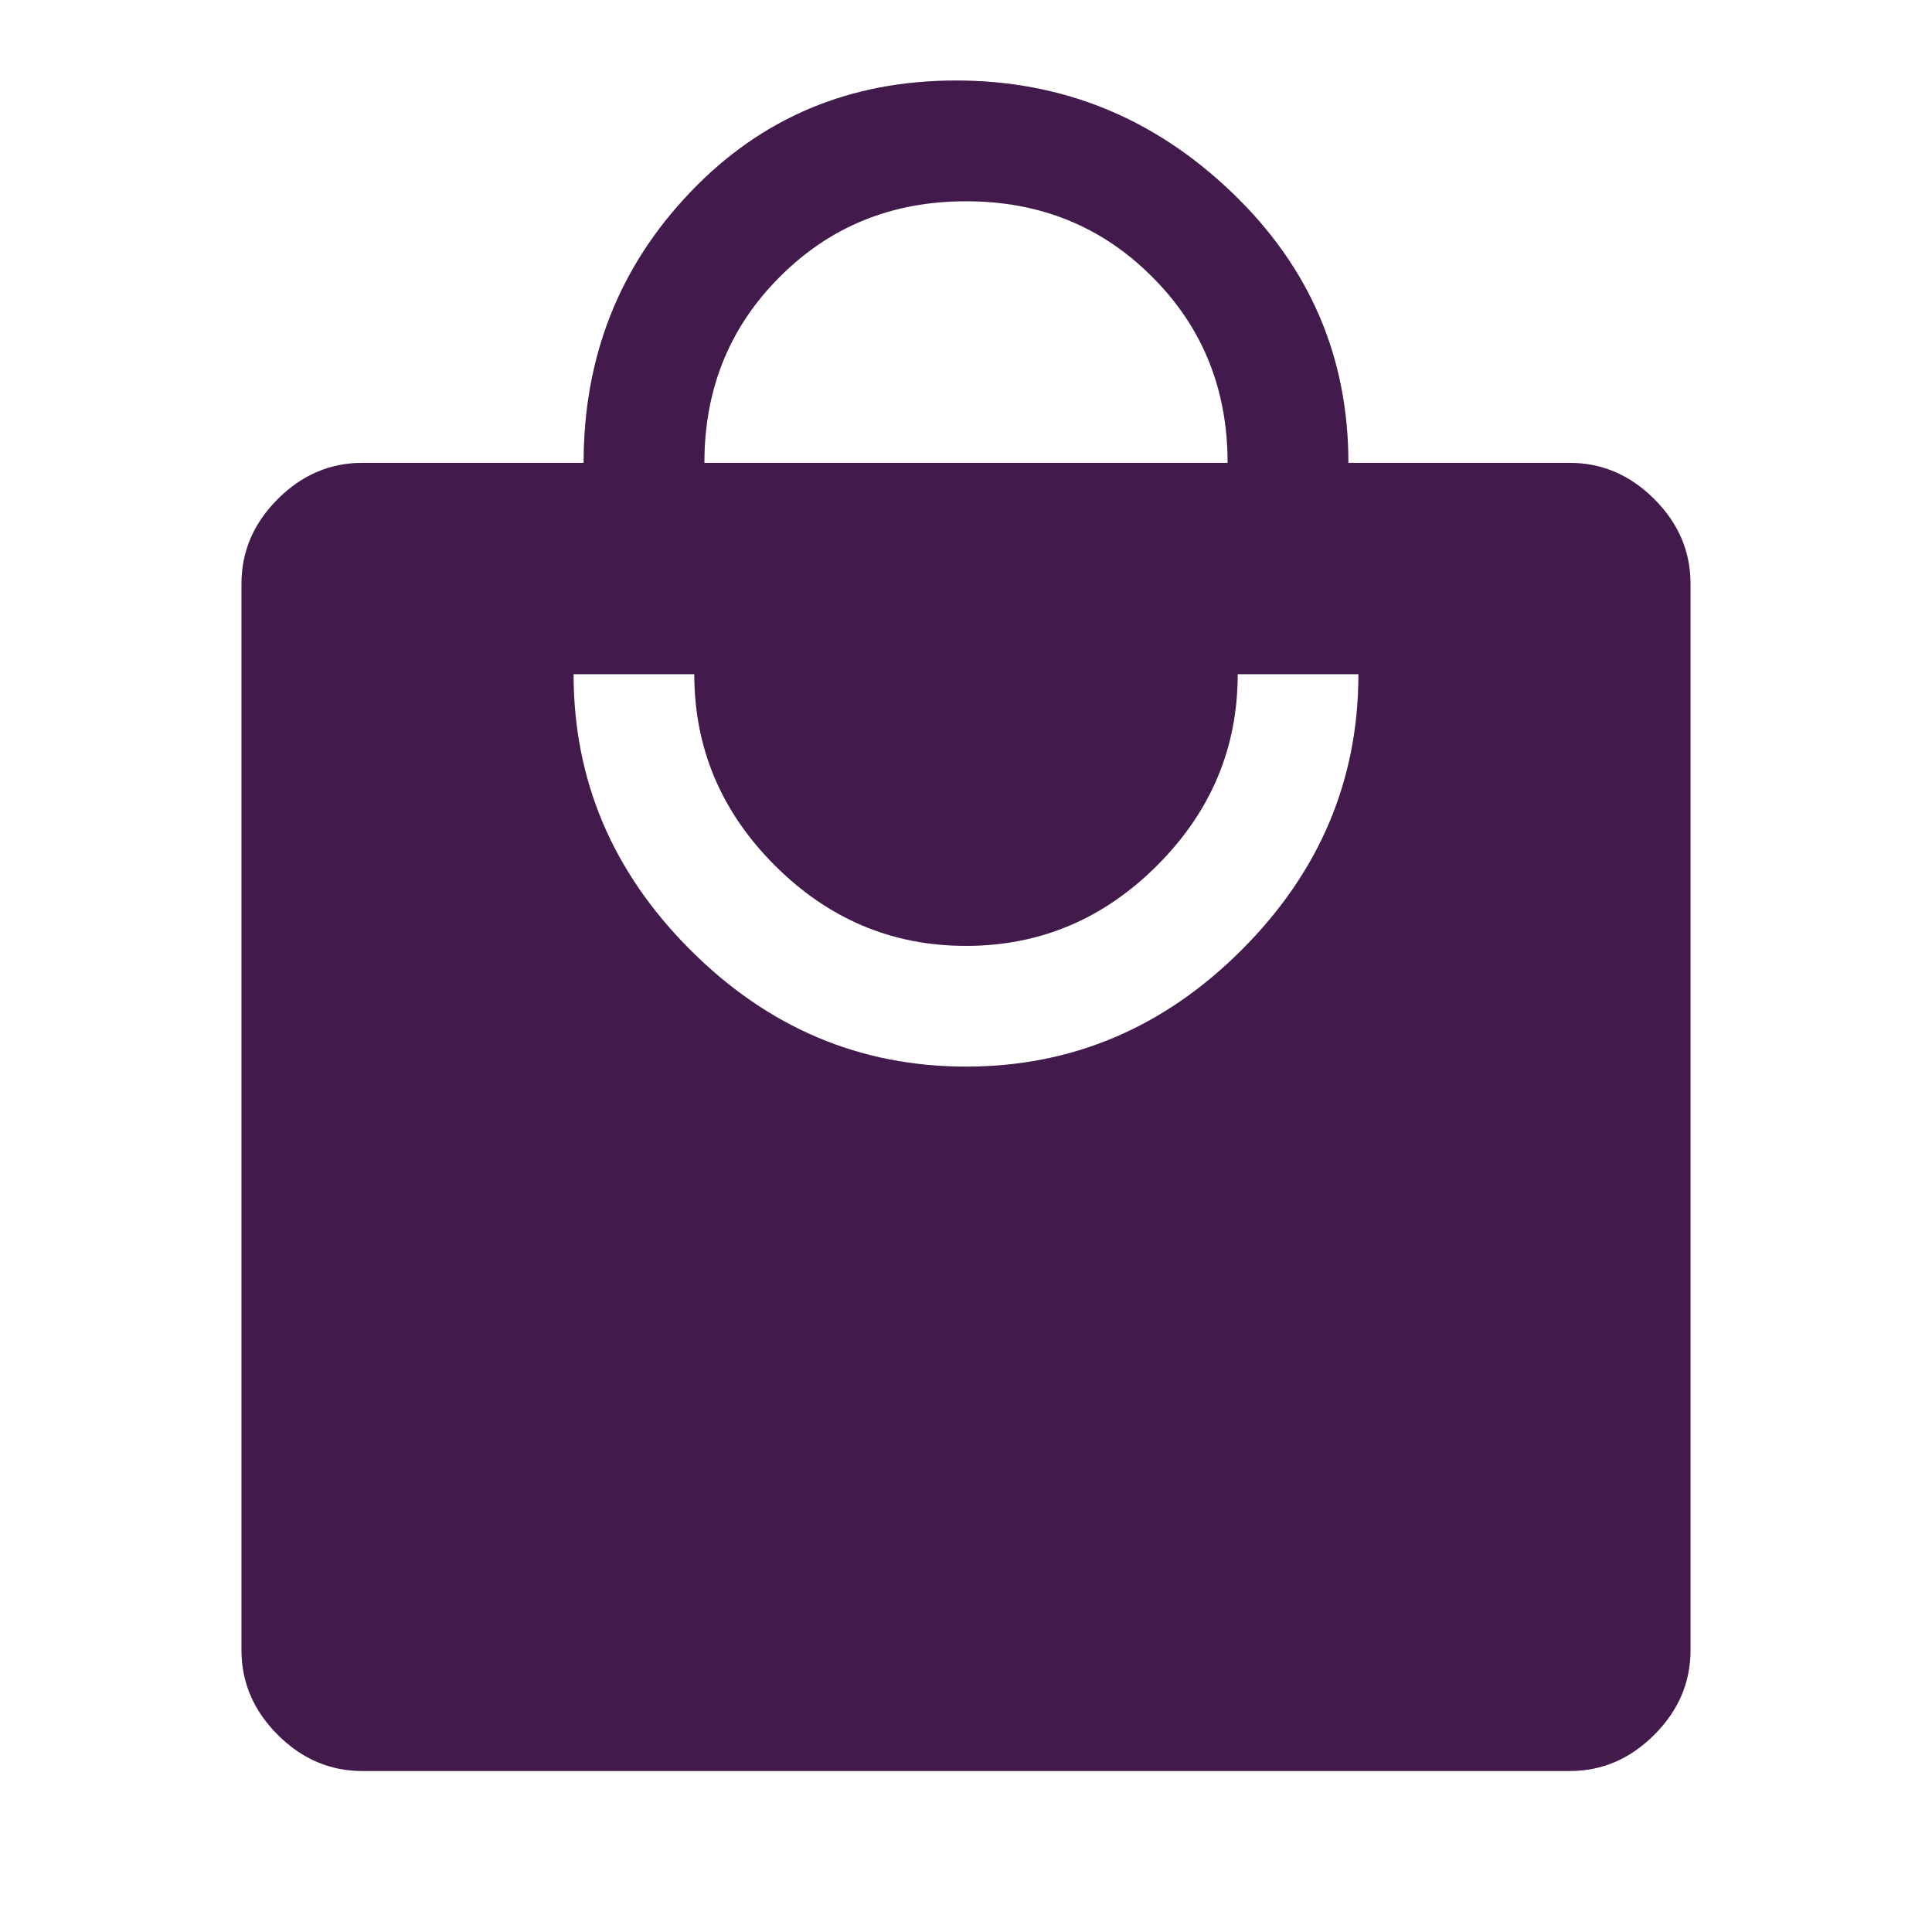 <svg width="24" height="24" viewBox="0 0 24 24" fill="none" xmlns="http://www.w3.org/2000/svg">
<path d="M4.5 22C4.1 22 3.75 21.85 3.45 21.55C3.15 21.25 3 20.9 3 20.5V7.25C3 6.85 3.15 6.5 3.45 6.2C3.75 5.9 4.1 5.75 4.5 5.75H7.25C7.25 4.433 7.692 3.312 8.575 2.388C9.458 1.462 10.558 1 11.875 1C13.192 1 14.333 1.462 15.3 2.388C16.267 3.312 16.75 4.433 16.75 5.75H19.5C19.9 5.75 20.25 5.9 20.55 6.2C20.85 6.5 21 6.85 21 7.25V20.5C21 20.9 20.85 21.25 20.55 21.55C20.25 21.85 19.9 22 19.5 22H4.5ZM12 13.25C13.317 13.25 14.458 12.767 15.425 11.8C16.392 10.833 16.875 9.692 16.875 8.375H15.375C15.375 9.292 15.042 10.083 14.375 10.75C13.708 11.417 12.917 11.75 12 11.75C11.083 11.75 10.292 11.417 9.625 10.75C8.958 10.083 8.625 9.292 8.625 8.375H7.125C7.125 9.692 7.608 10.833 8.575 11.8C9.542 12.767 10.683 13.25 12 13.25ZM8.75 5.75H15.25C15.25 4.833 14.938 4.062 14.312 3.438C13.688 2.812 12.917 2.5 12 2.5C11.083 2.5 10.312 2.812 9.688 3.438C9.062 4.062 8.75 4.833 8.75 5.75Z" fill="#52225F"/>
<path d="M4.5 22C4.1 22 3.75 21.85 3.45 21.55C3.15 21.25 3 20.9 3 20.5V7.25C3 6.85 3.15 6.5 3.45 6.2C3.75 5.9 4.1 5.75 4.5 5.75H7.25C7.25 4.433 7.692 3.312 8.575 2.388C9.458 1.462 10.558 1 11.875 1C13.192 1 14.333 1.462 15.3 2.388C16.267 3.312 16.75 4.433 16.75 5.75H19.5C19.9 5.75 20.25 5.9 20.55 6.2C20.85 6.5 21 6.85 21 7.25V20.5C21 20.9 20.85 21.25 20.55 21.55C20.25 21.85 19.9 22 19.5 22H4.5ZM12 13.25C13.317 13.25 14.458 12.767 15.425 11.8C16.392 10.833 16.875 9.692 16.875 8.375H15.375C15.375 9.292 15.042 10.083 14.375 10.75C13.708 11.417 12.917 11.75 12 11.75C11.083 11.75 10.292 11.417 9.625 10.75C8.958 10.083 8.625 9.292 8.625 8.375H7.125C7.125 9.692 7.608 10.833 8.575 11.8C9.542 12.767 10.683 13.25 12 13.25ZM8.75 5.75H15.25C15.25 4.833 14.938 4.062 14.312 3.438C13.688 2.812 12.917 2.5 12 2.5C11.083 2.5 10.312 2.812 9.688 3.438C9.062 4.062 8.75 4.833 8.75 5.75Z" fill="black" fill-opacity="0.2"/>
</svg>

